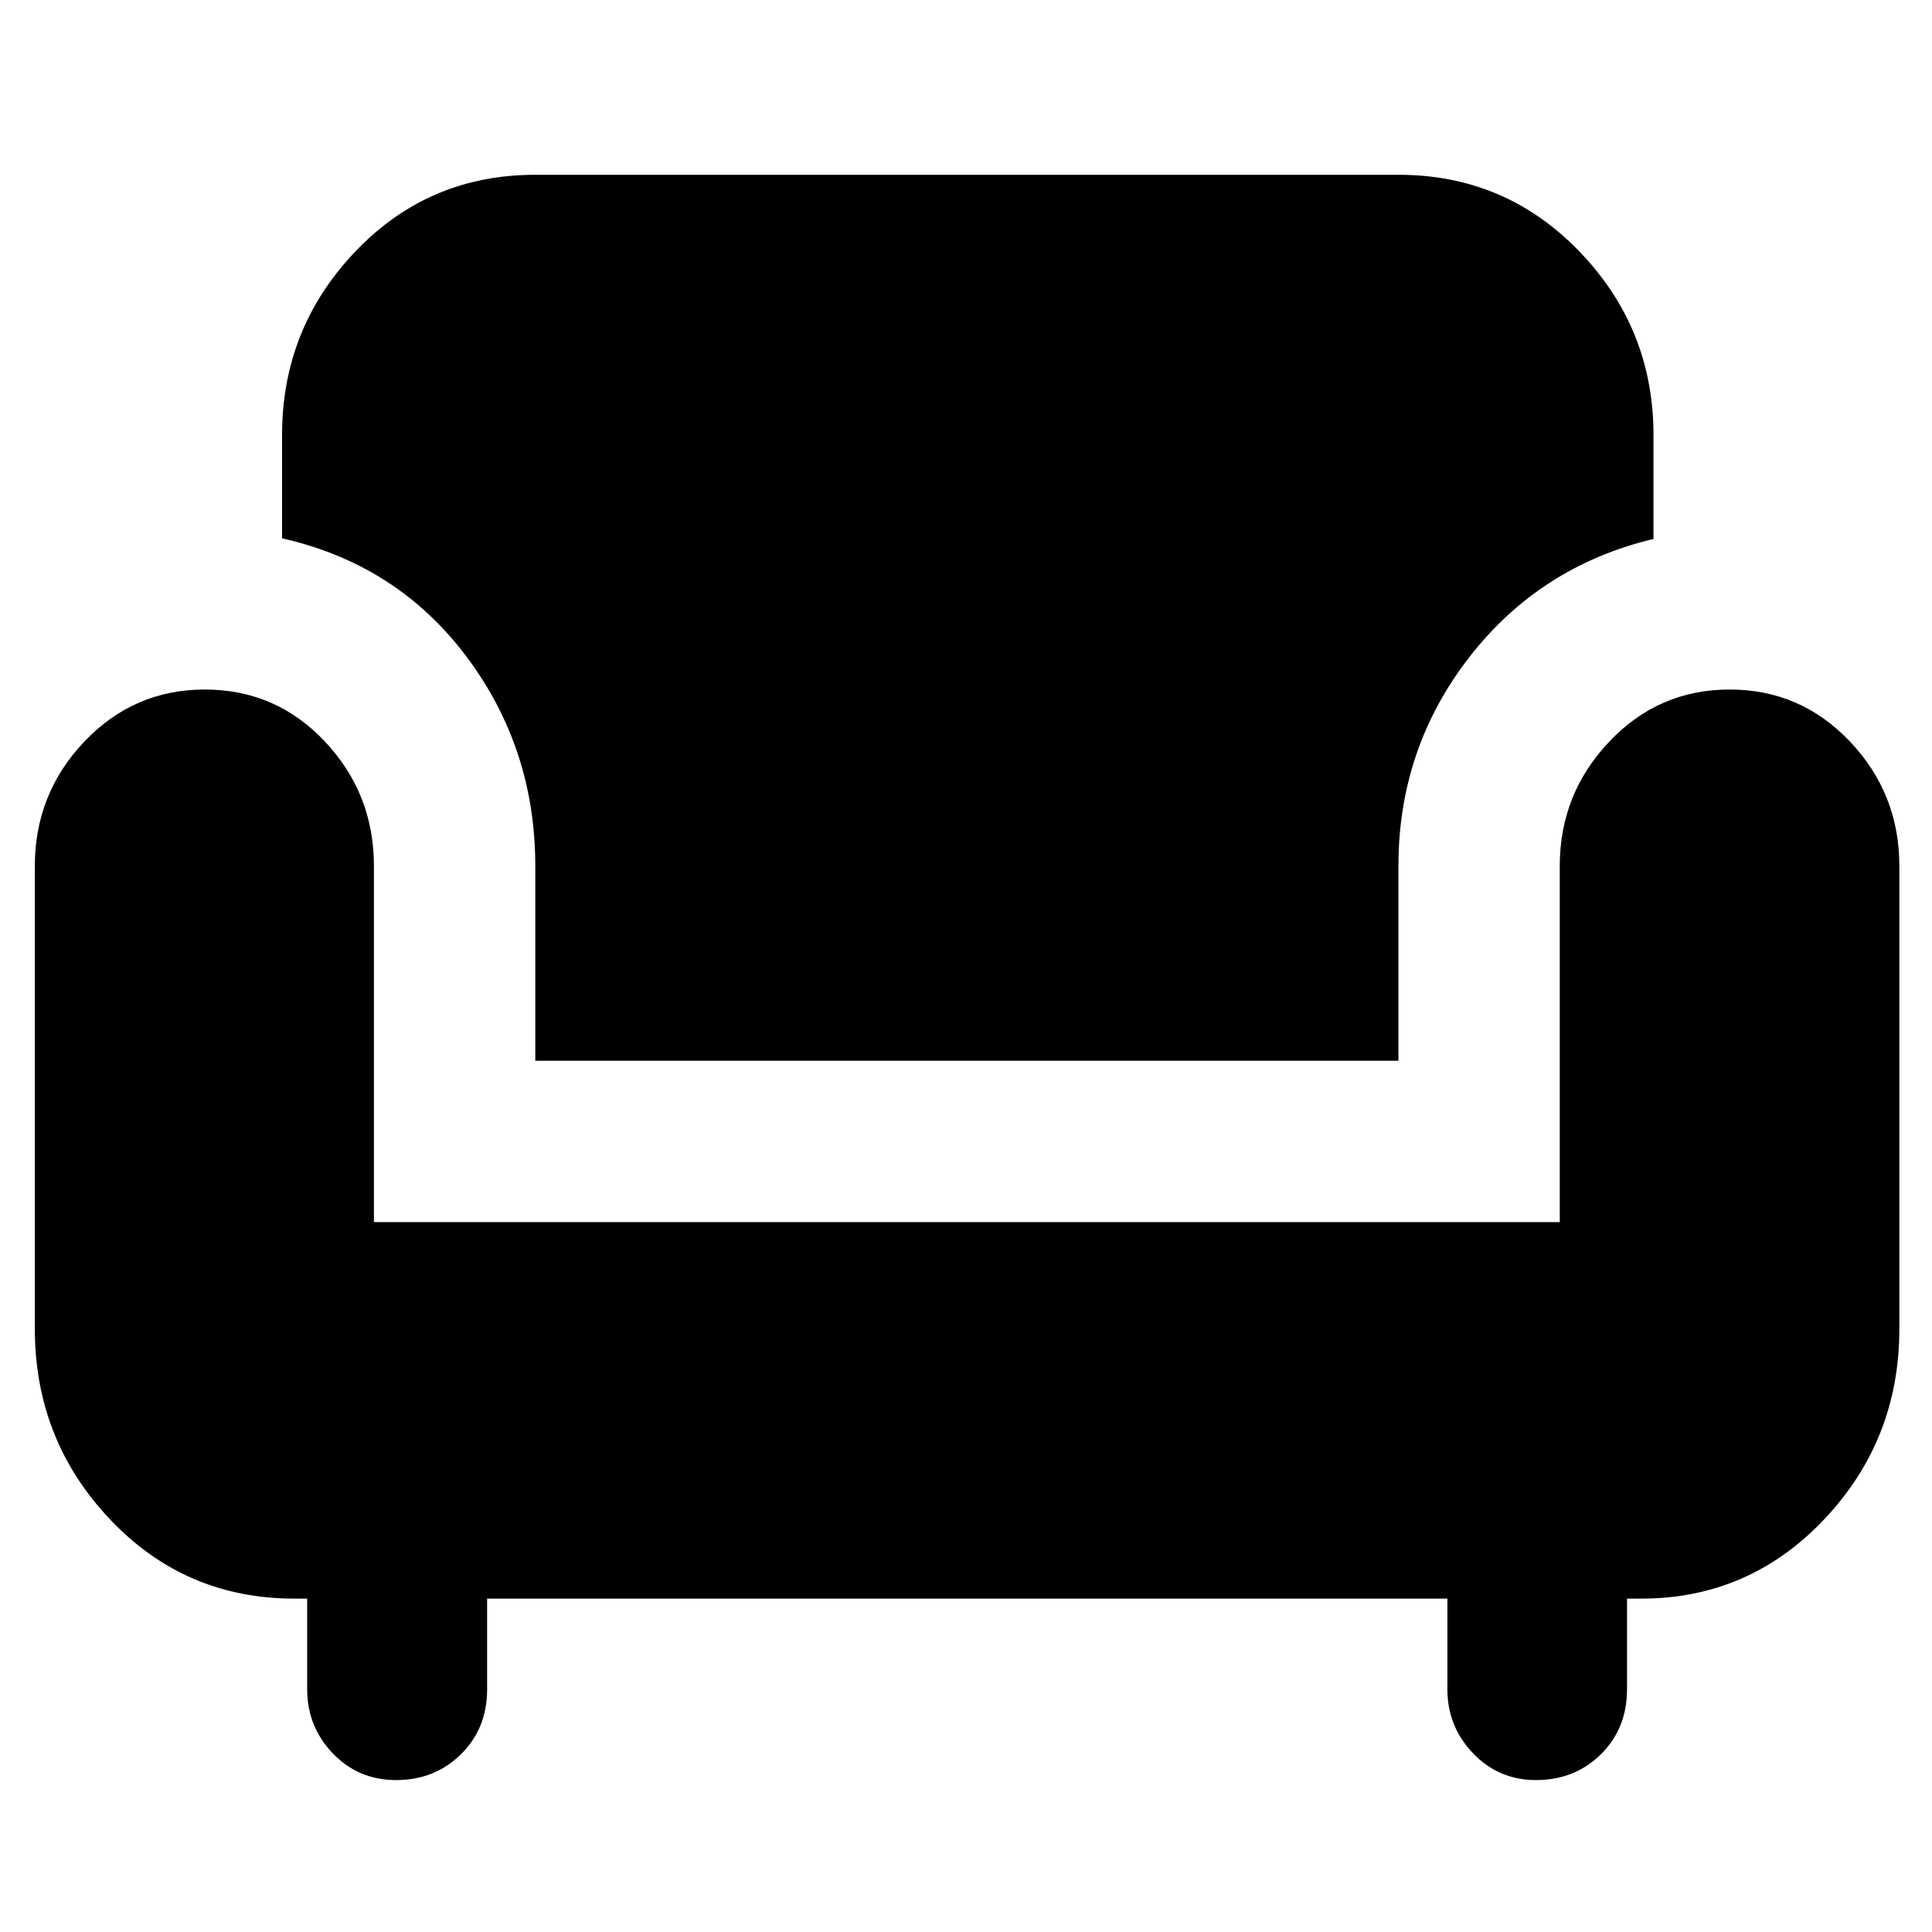 <svg xmlns="http://www.w3.org/2000/svg" height="40" viewBox="0 -960 960 960" width="40"><path d="M196.83-75.49q-18.78 0-31.49-13.29-12.71-13.3-12.71-31.84v-45.03h-6.34q-54.38 0-91.68-39.44-37.3-39.44-37.3-94.63v-229.95q0-35.95 24.6-61.83 24.6-25.88 59.84-25.88 35.41 0 59.73 25.88 24.33 25.88 24.33 61.83v176.94h589.23v-176.94q0-35.85 24.56-61.78 24.55-25.93 59.84-25.93 35.29 0 59.82 25.88 24.52 25.88 24.52 61.83v229.95q0 55.19-37.31 94.63t-91 39.44h-7.01v45.03q0 19.49-12.98 32.31-12.99 12.82-32.3 12.82-18.47 0-31.22-13.29-12.76-13.3-12.76-31.84v-45.03H242.05v45.03q0 19.48-13.01 32.3-13.01 12.83-32.21 12.83Zm69.15-357.42v-96.76q0-58.67-34.37-104.3-34.38-45.63-91.46-58.55v-51.23q0-53.08 36.37-91.24 36.36-38.16 89.46-38.16h428.89q53.2 0 89.97 38.16 36.77 38.16 36.77 91.24v51.55q-56.48 13.53-91.61 58.86t-35.13 103.67v96.76H265.98Z"/></svg>
